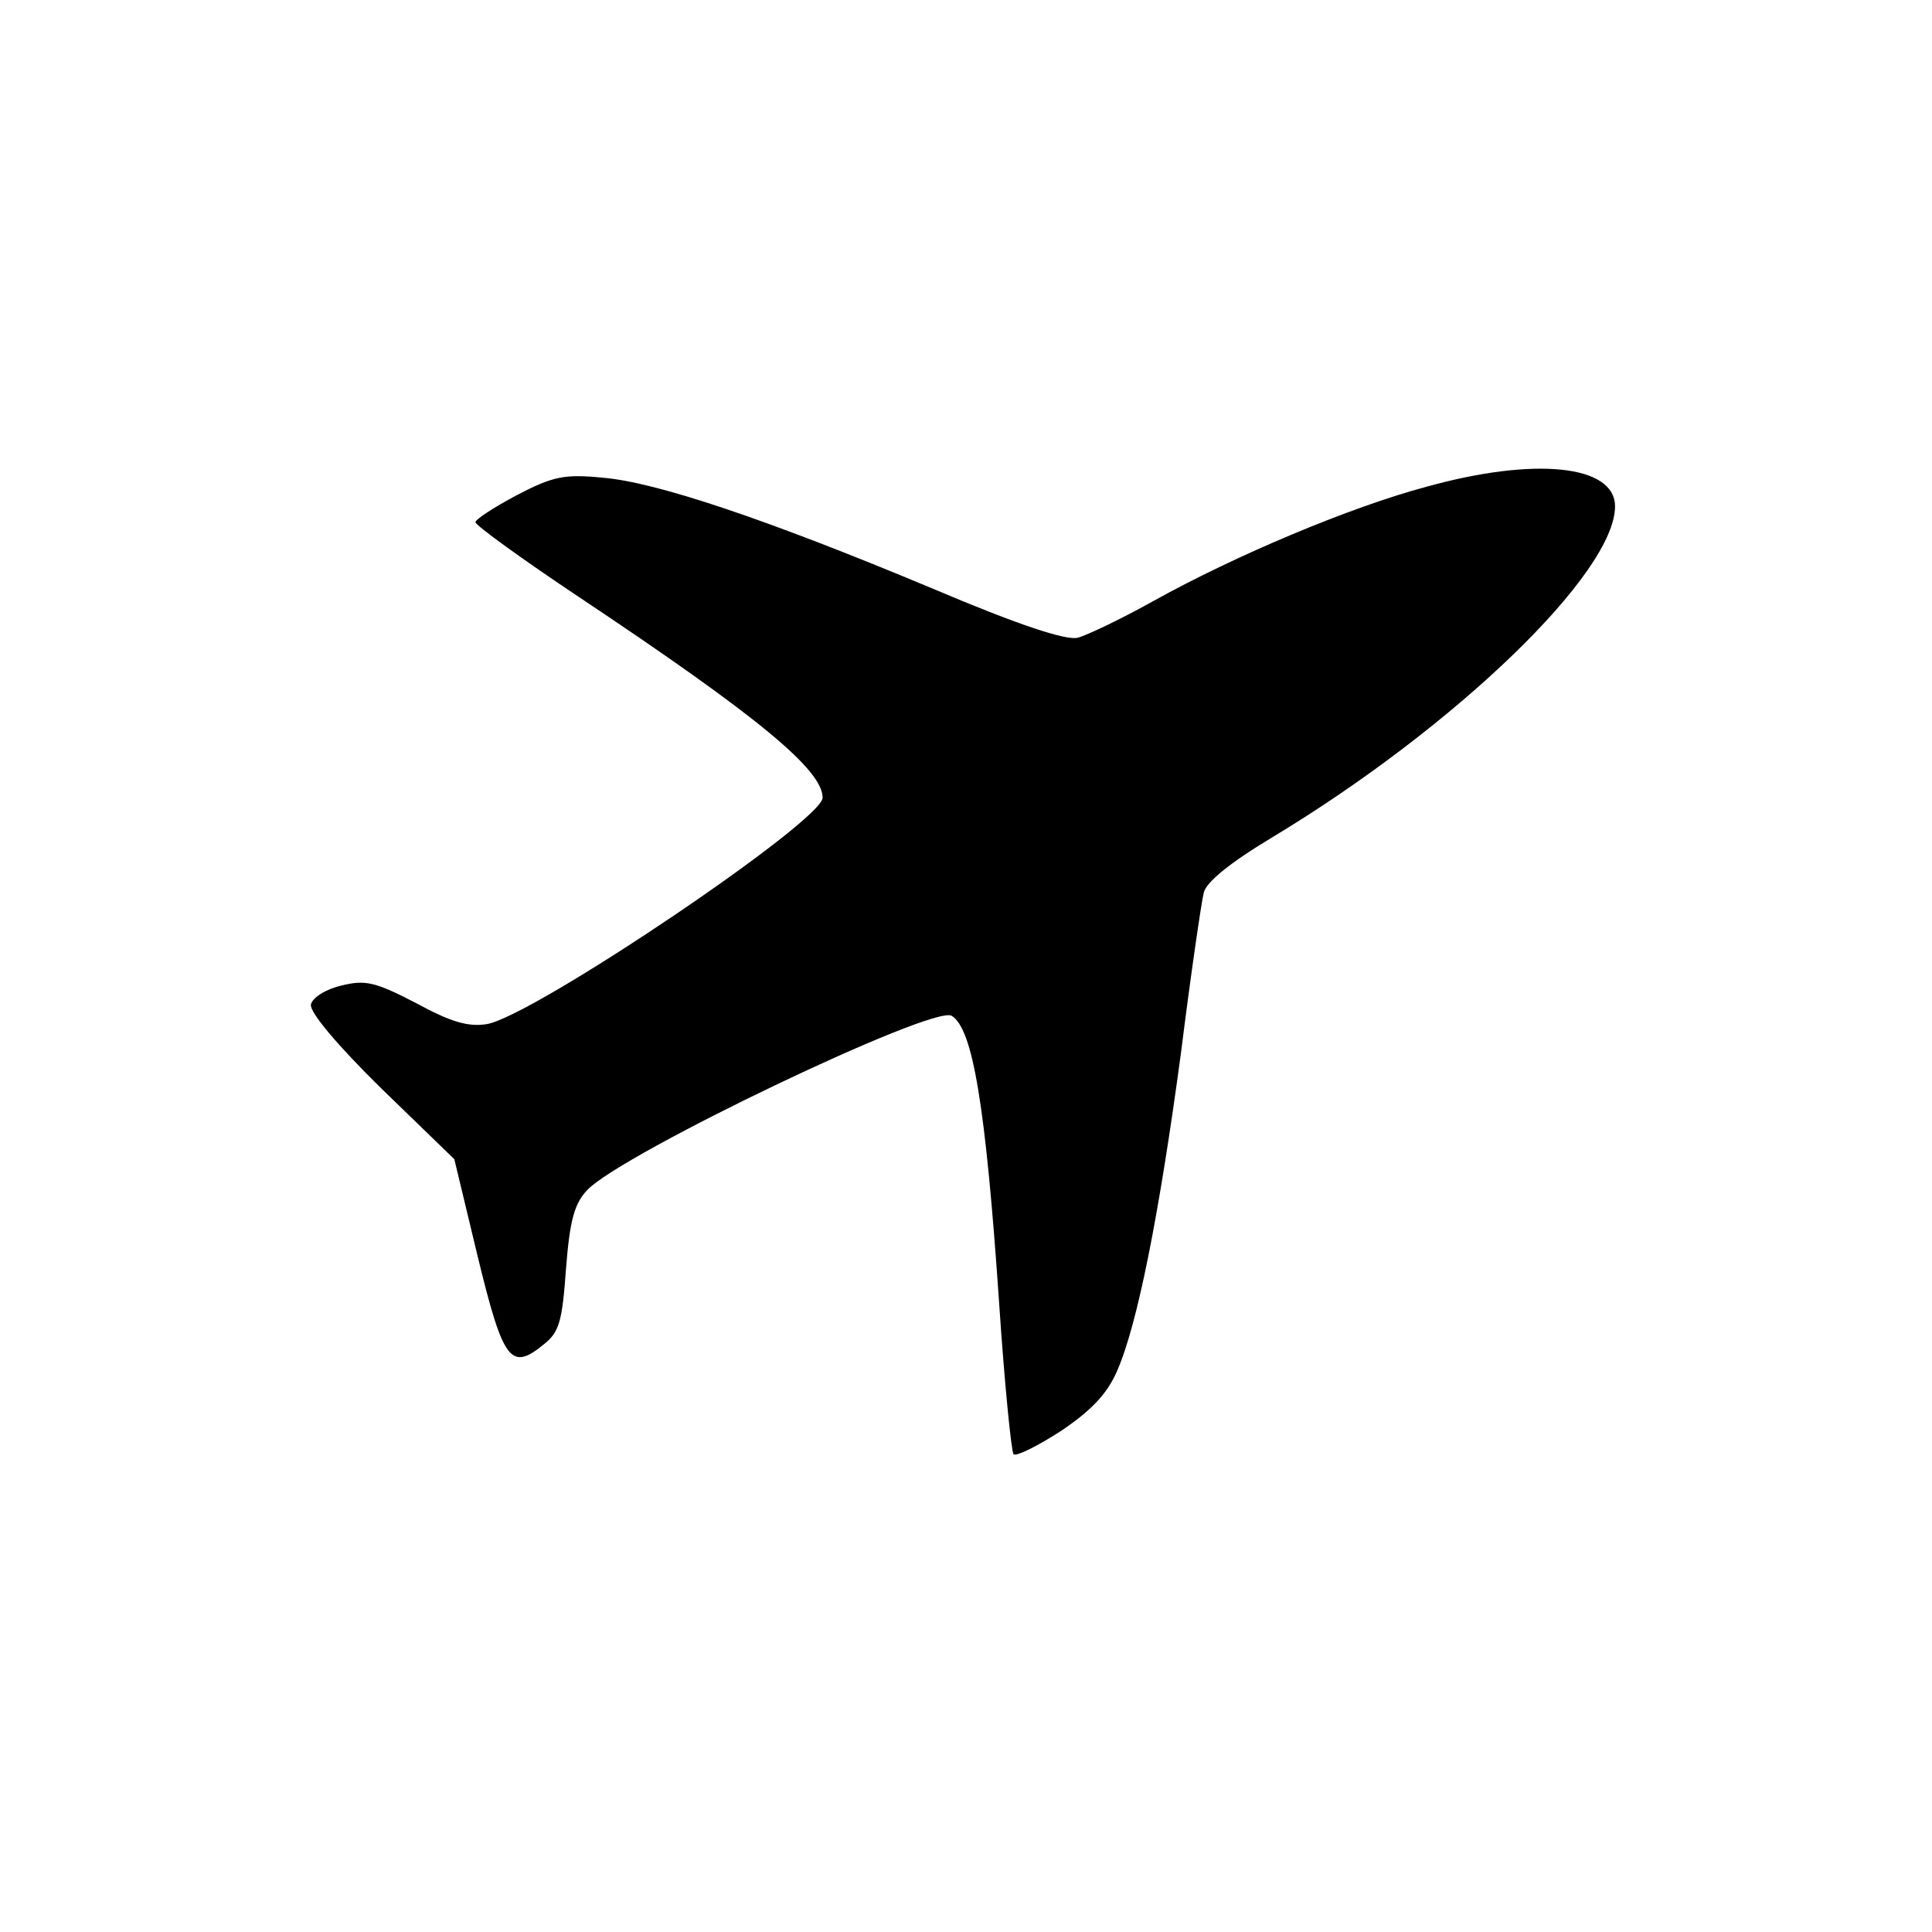 <?xml version="1.0" standalone="no"?>
<!DOCTYPE svg PUBLIC "-//W3C//DTD SVG 20010904//EN"
        "http://www.w3.org/TR/2001/REC-SVG-20010904/DTD/svg10.dtd">
<svg version="1.0" xmlns="http://www.w3.org/2000/svg"
     width="256pt" height="256pt" viewBox="0 0 256 256"
     preserveAspectRatio="xMidYMid meet">
    <g transform="translate(0,256) scale(0.1,-0.1)"
       fill="#000000" stroke="none">
        <path d="M1890 1915 c-101 -27 -253 -91 -361 -151 -43 -24 -89 -46 -101 -49
-15 -4 -79 17 -192 65 -220 92 -366 141 -437 147 -51 5 -66 2 -114 -23 -30
-16 -55 -32 -55 -36 0 -4 62 -49 137 -99 237 -158 323 -229 323 -266 0 -31
-384 -290 -445 -300 -25 -4 -48 3 -94 28 -54 28 -67 31 -99 23 -21 -5 -38 -16
-40 -25 -2 -10 35 -54 93 -111 l97 -94 31 -129 c34 -140 44 -152 88 -116 20
16 24 30 29 100 5 64 11 86 28 104 45 48 459 246 483 231 28 -17 45 -118 63
-382 7 -105 16 -195 19 -199 4 -3 32 11 63 31 40 27 61 49 74 79 27 61 56 207
85 423 13 104 27 199 30 211 3 14 35 40 90 73 244 147 455 351 455 439 0 55
-106 66 -250 26z"/>
    </g>
</svg>
